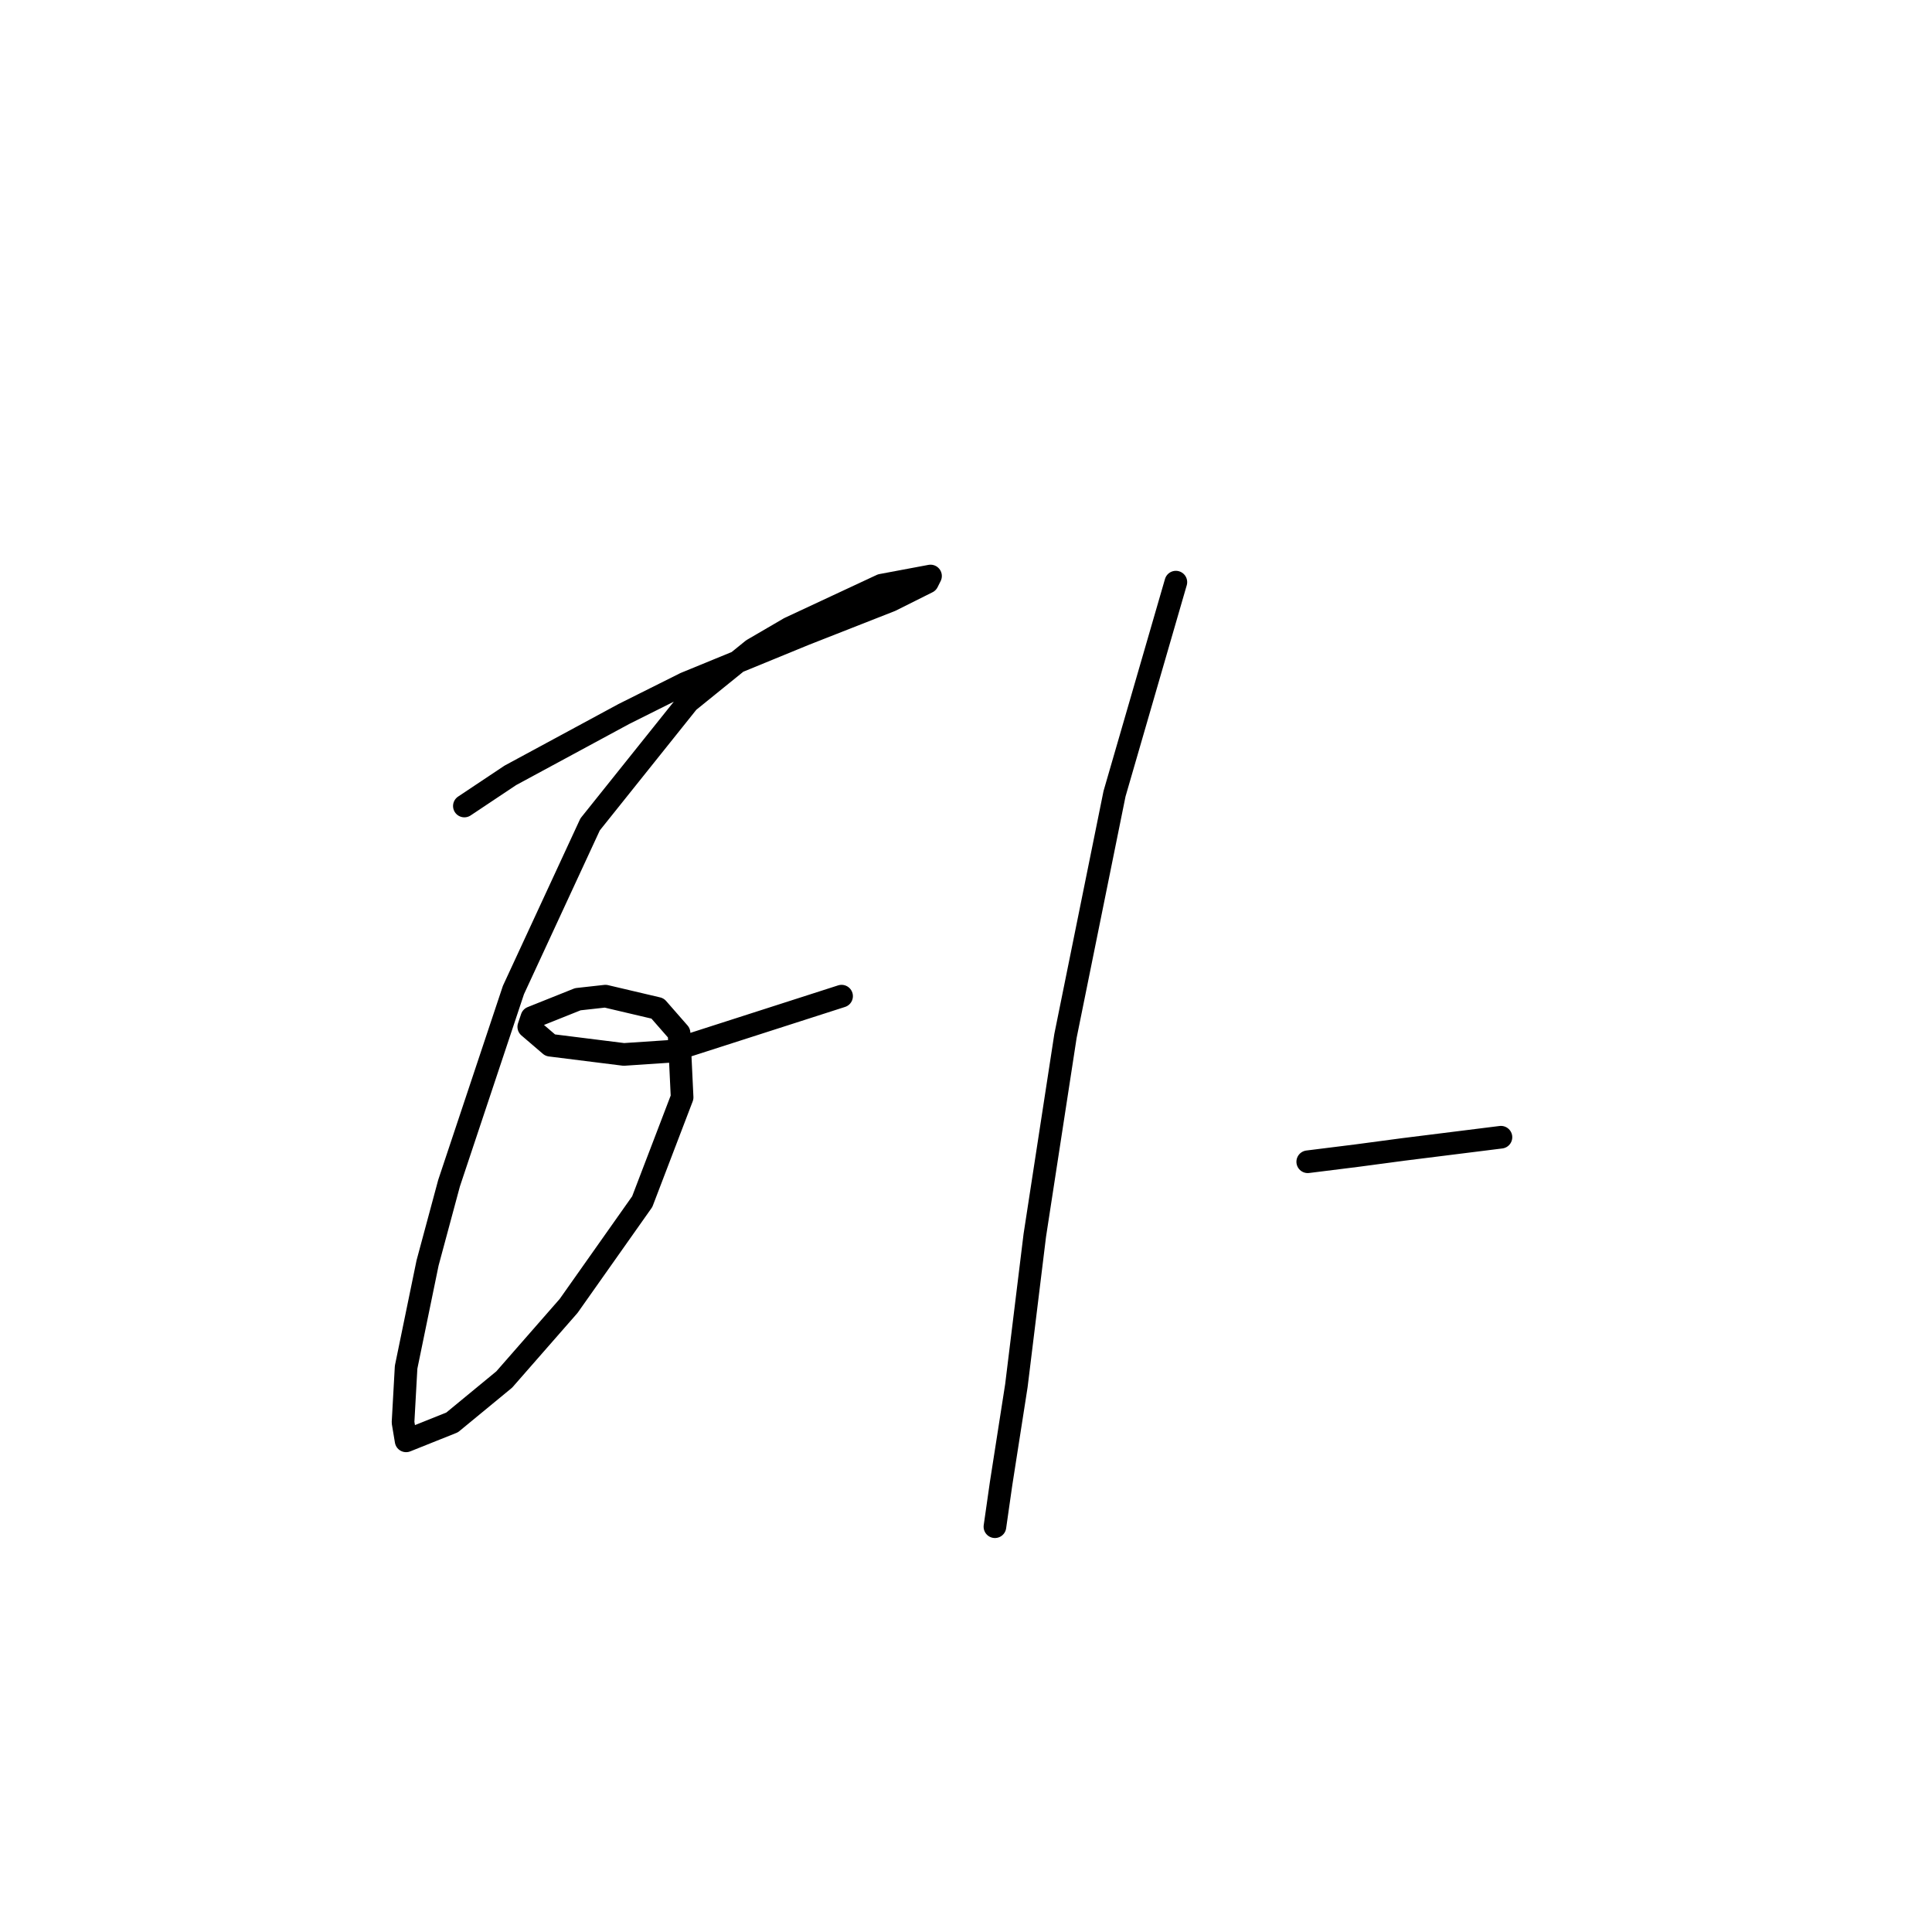 <?xml version="1.0" standalone="no"?>
    <svg width="256" height="256" xmlns="http://www.w3.org/2000/svg" version="1.1">
    <polyline stroke="black" stroke-width="3" stroke-linecap="round" fill="transparent" stroke-linejoin="round" points="61.531 106.801 67.627 102.737 82.663 94.61 90.79 90.546 106.638 84.044 118.016 79.574 122.893 77.136 123.299 76.324 116.797 77.543 104.606 83.232 99.73 86.076 91.196 92.985 78.192 109.239 68.033 131.183 59.5 156.784 56.655 167.349 53.811 181.166 53.404 188.48 53.811 190.919 59.906 188.48 66.814 182.791 75.348 173.039 85.101 159.222 90.383 145.406 89.977 136.872 87.133 133.621 80.224 131.996 76.567 132.402 70.472 134.84 70.065 136.059 72.91 138.497 82.663 139.717 88.758 139.31 111.514 131.996 111.514 131.996 " />
        <polyline stroke="black" stroke-width="3" stroke-linecap="round" fill="transparent" stroke-linejoin="round" points="155.808 77.136 147.681 105.175 141.179 137.278 137.116 163.692 134.677 183.604 132.646 196.608 131.833 202.297 131.833 202.297 " />
        <polyline stroke="black" stroke-width="3" stroke-linecap="round" fill="transparent" stroke-linejoin="round" points="173.282 153.939 179.784 153.127 185.879 152.314 192.381 151.501 198.883 150.688 198.883 150.688 " />
        </svg>